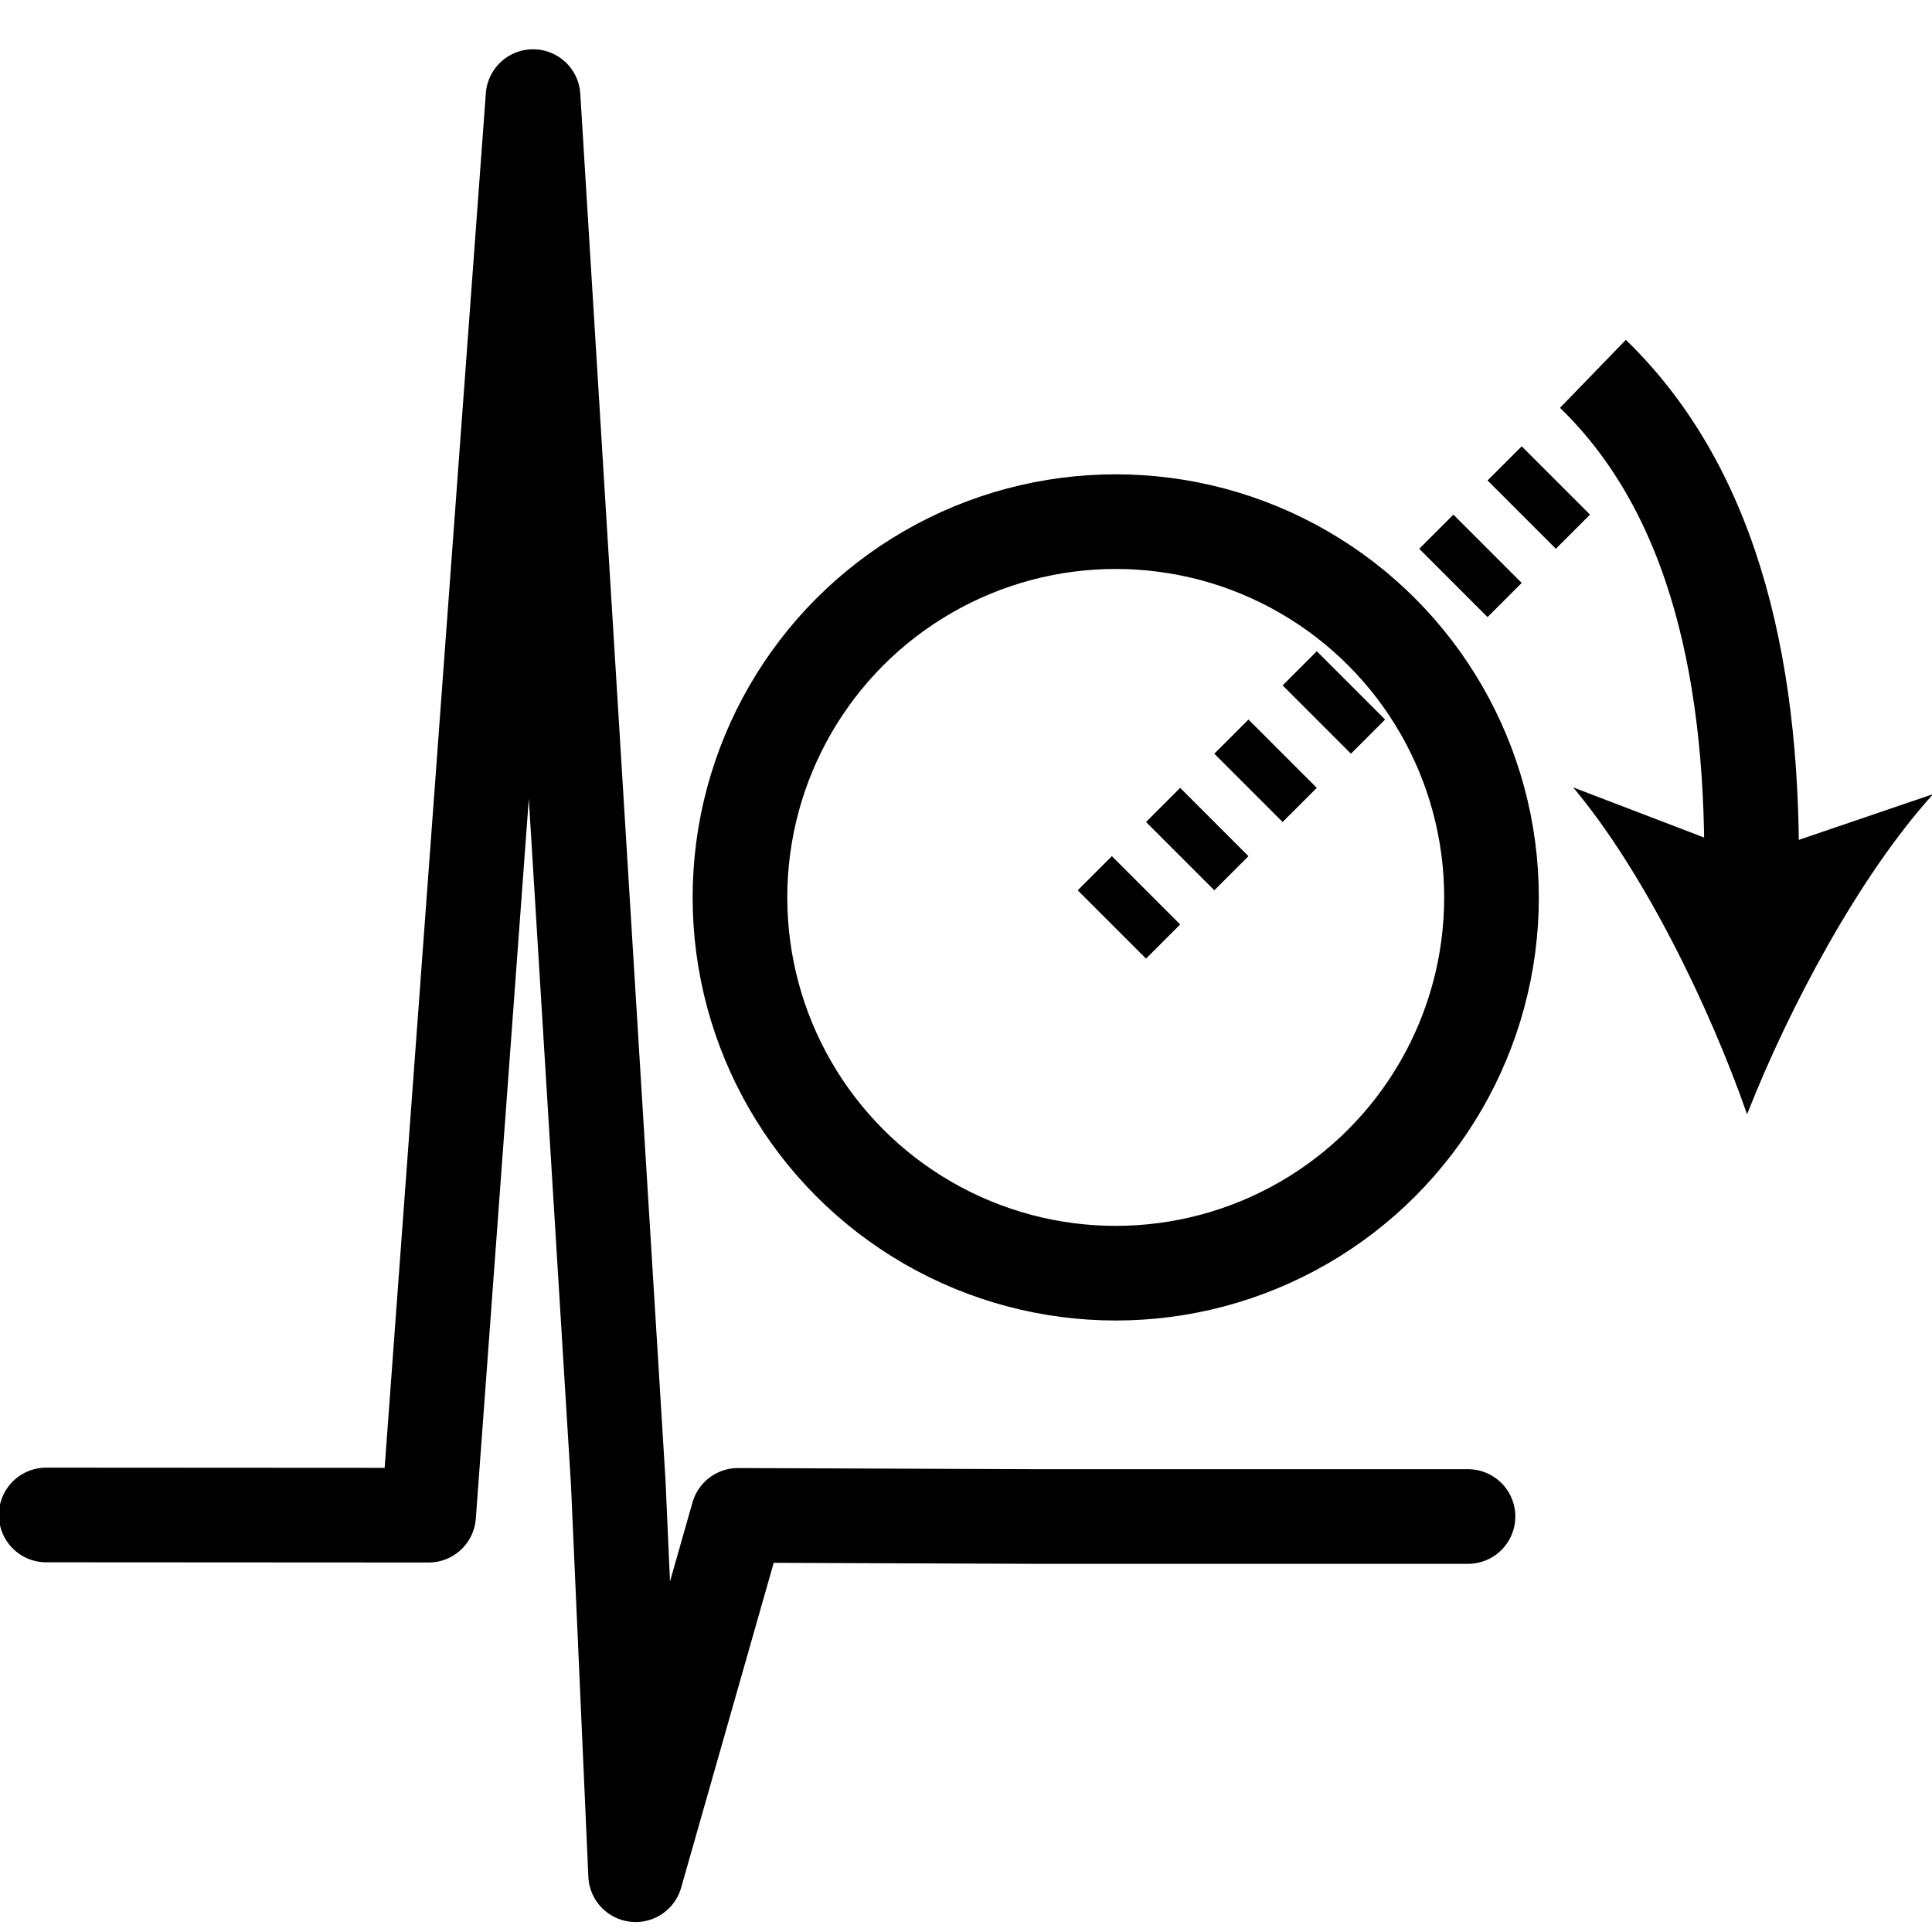 <?xml version="1.0" encoding="utf-8"?>
<!-- Generator: Adobe Illustrator 14.0.0, SVG Export Plug-In . SVG Version: 6.00 Build 43363)  -->
<!DOCTYPE svg PUBLIC "-//W3C//DTD SVG 1.1//EN" "http://www.w3.org/Graphics/SVG/1.1/DTD/svg11.dtd">
<svg version="1.1"
	 id="svg4152" xmlns:dc="http://purl.org/dc/elements/1.1/" xmlns:inkscape="http://www.inkscape.org/namespaces/inkscape" xmlns:svg="http://www.w3.org/2000/svg" xmlns:sodipodi="http://sodipodi.sourceforge.net/DTD/sodipodi-0.dtd" xmlns:cc="http://creativecommons.org/ns#" xmlns:rdf="http://www.w3.org/1999/02/22-rdf-syntax-ns#" inkscape:version="0.91 r13725" sodipodi:docname="icons.svg"
	 xmlns="http://www.w3.org/2000/svg" xmlns:xlink="http://www.w3.org/1999/xlink" x="0px" y="0px" width="1000px" height="1000px"
	 viewBox="0 0 1000 1000" enable-background="new 0 0 1000 1000" xml:space="preserve">
<g>
	
		<polyline fill="none" stroke="#000000" stroke-width="48.987" stroke-linecap="round" stroke-linejoin="round" stroke-miterlimit="22.926" points="
		23.903,784.146 221.85,784.26 275.907,50 320,767.348 329,970.348 382,784.348 536.26,784.947 759.835,784.947 	"/>
</g>
<circle fill="none" stroke="#000000" stroke-width="48.987" stroke-linecap="round" stroke-linejoin="round" stroke-miterlimit="22.926" cx="577.5" cy="464.5" r="194.5"/>
<g>
	<g>
		<path fill="none" stroke="#000000" stroke-width="48.987" stroke-linejoin="round" stroke-miterlimit="22.926" d="M824.5,193.5
			c64,62,84,158,82,265"/>
		<path d="M904.291,576.736c-19.604-56.021-53.537-125.708-90.025-169.185l92.525,35.433l93.783-31.95
			C962.486,453.116,925.965,521.486,904.291,576.736z"/>
	</g>
</g>
<line fill="none" stroke="#000000" stroke-width="50" stroke-linejoin="round" stroke-miterlimit="22.926" stroke-dasharray="25,25" x1="575.5" y1="478.5" x2="809" y2="245"/>
</svg>
